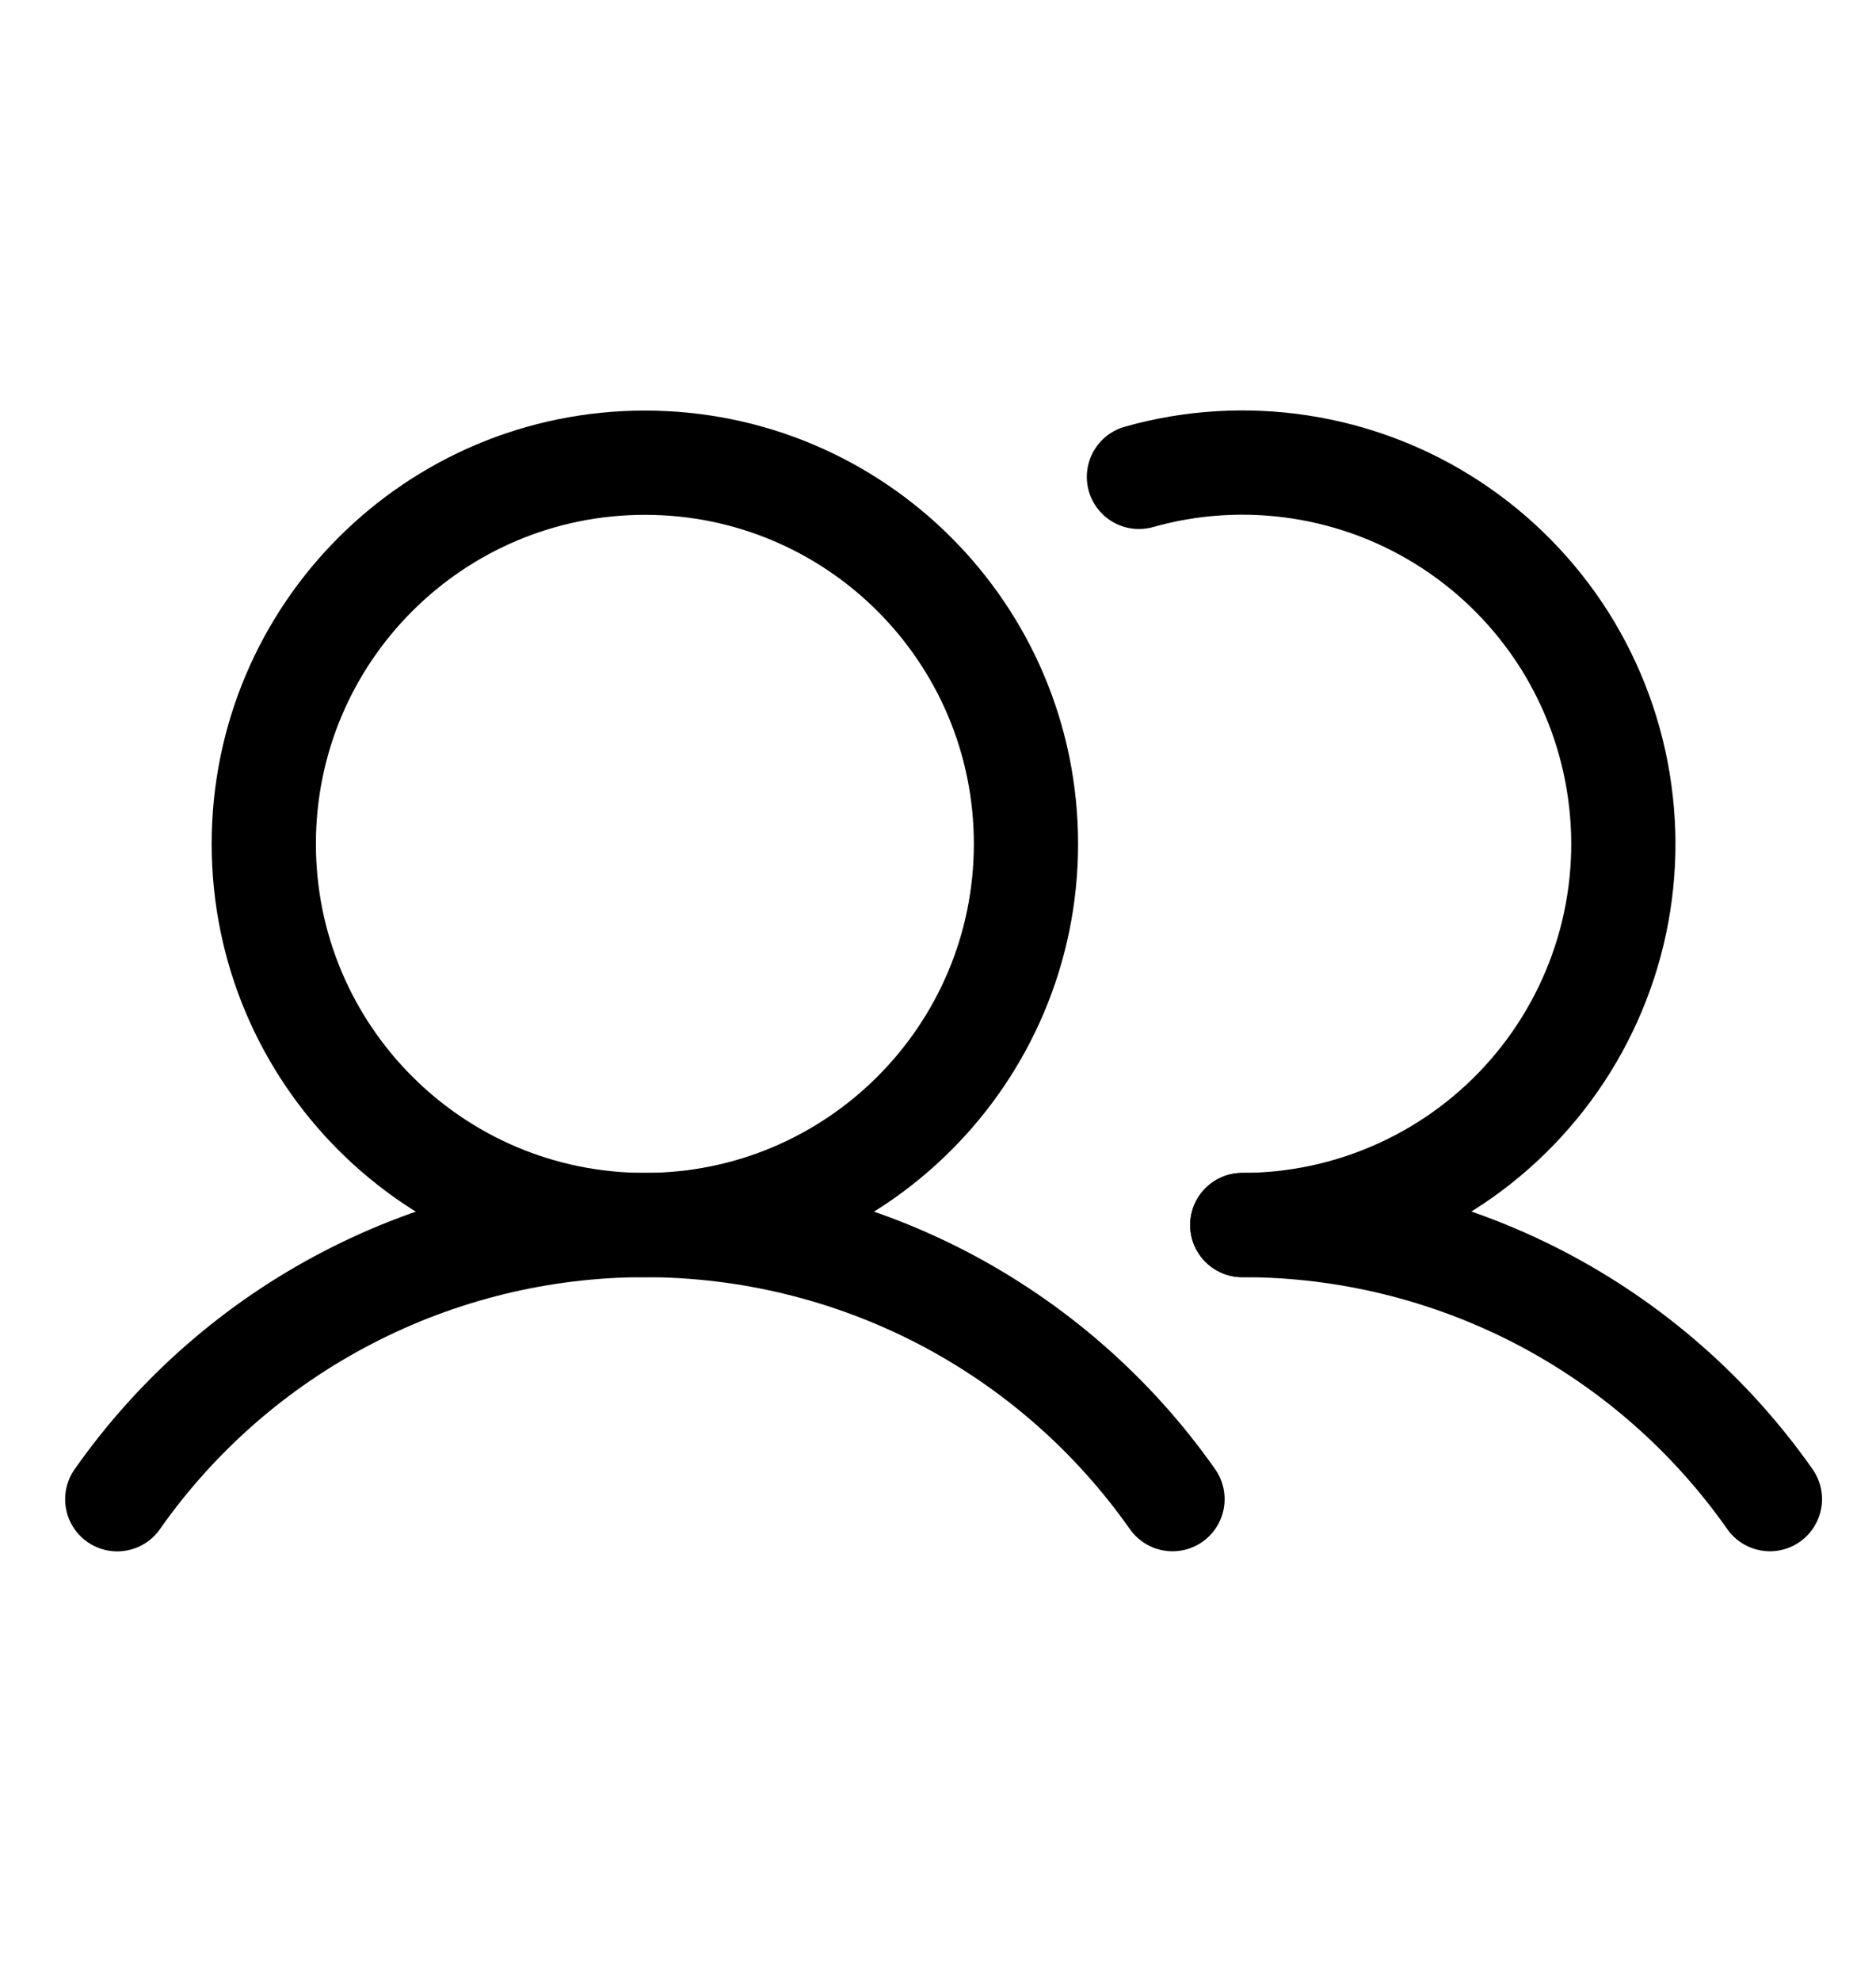 <svg width="18" height="19" viewBox="0 0 18 19" fill="none" xmlns="http://www.w3.org/2000/svg">
<path d="M6.188 11.75C8.207 11.75 9.844 10.113 9.844 8.094C9.844 6.074 8.207 4.438 6.188 4.438C4.168 4.438 2.531 6.074 2.531 8.094C2.531 10.113 4.168 11.75 6.188 11.75Z" stroke="black" stroke-linecap="round" stroke-linejoin="round"/>
<path d="M10.928 4.574C11.43 4.432 11.958 4.4 12.474 4.479C12.991 4.558 13.484 4.747 13.921 5.033C14.358 5.319 14.729 5.696 15.009 6.137C15.288 6.579 15.47 7.075 15.541 7.593C15.613 8.11 15.573 8.637 15.424 9.138C15.274 9.638 15.02 10.101 14.676 10.495C14.333 10.889 13.909 11.205 13.434 11.421C12.958 11.638 12.442 11.75 11.92 11.75" stroke="black" stroke-linecap="round" stroke-linejoin="round"/>
<path d="M1.125 14.38C1.696 13.567 2.454 12.904 3.335 12.447C4.216 11.989 5.194 11.75 6.187 11.75C7.18 11.75 8.159 11.989 9.04 12.446C9.921 12.904 10.679 13.567 11.25 14.379" stroke="black" stroke-linecap="round" stroke-linejoin="round"/>
<path d="M11.919 11.75C12.912 11.749 13.891 11.988 14.772 12.445C15.653 12.903 16.411 13.566 16.982 14.379" stroke="black" stroke-linecap="round" stroke-linejoin="round"/>
</svg>
